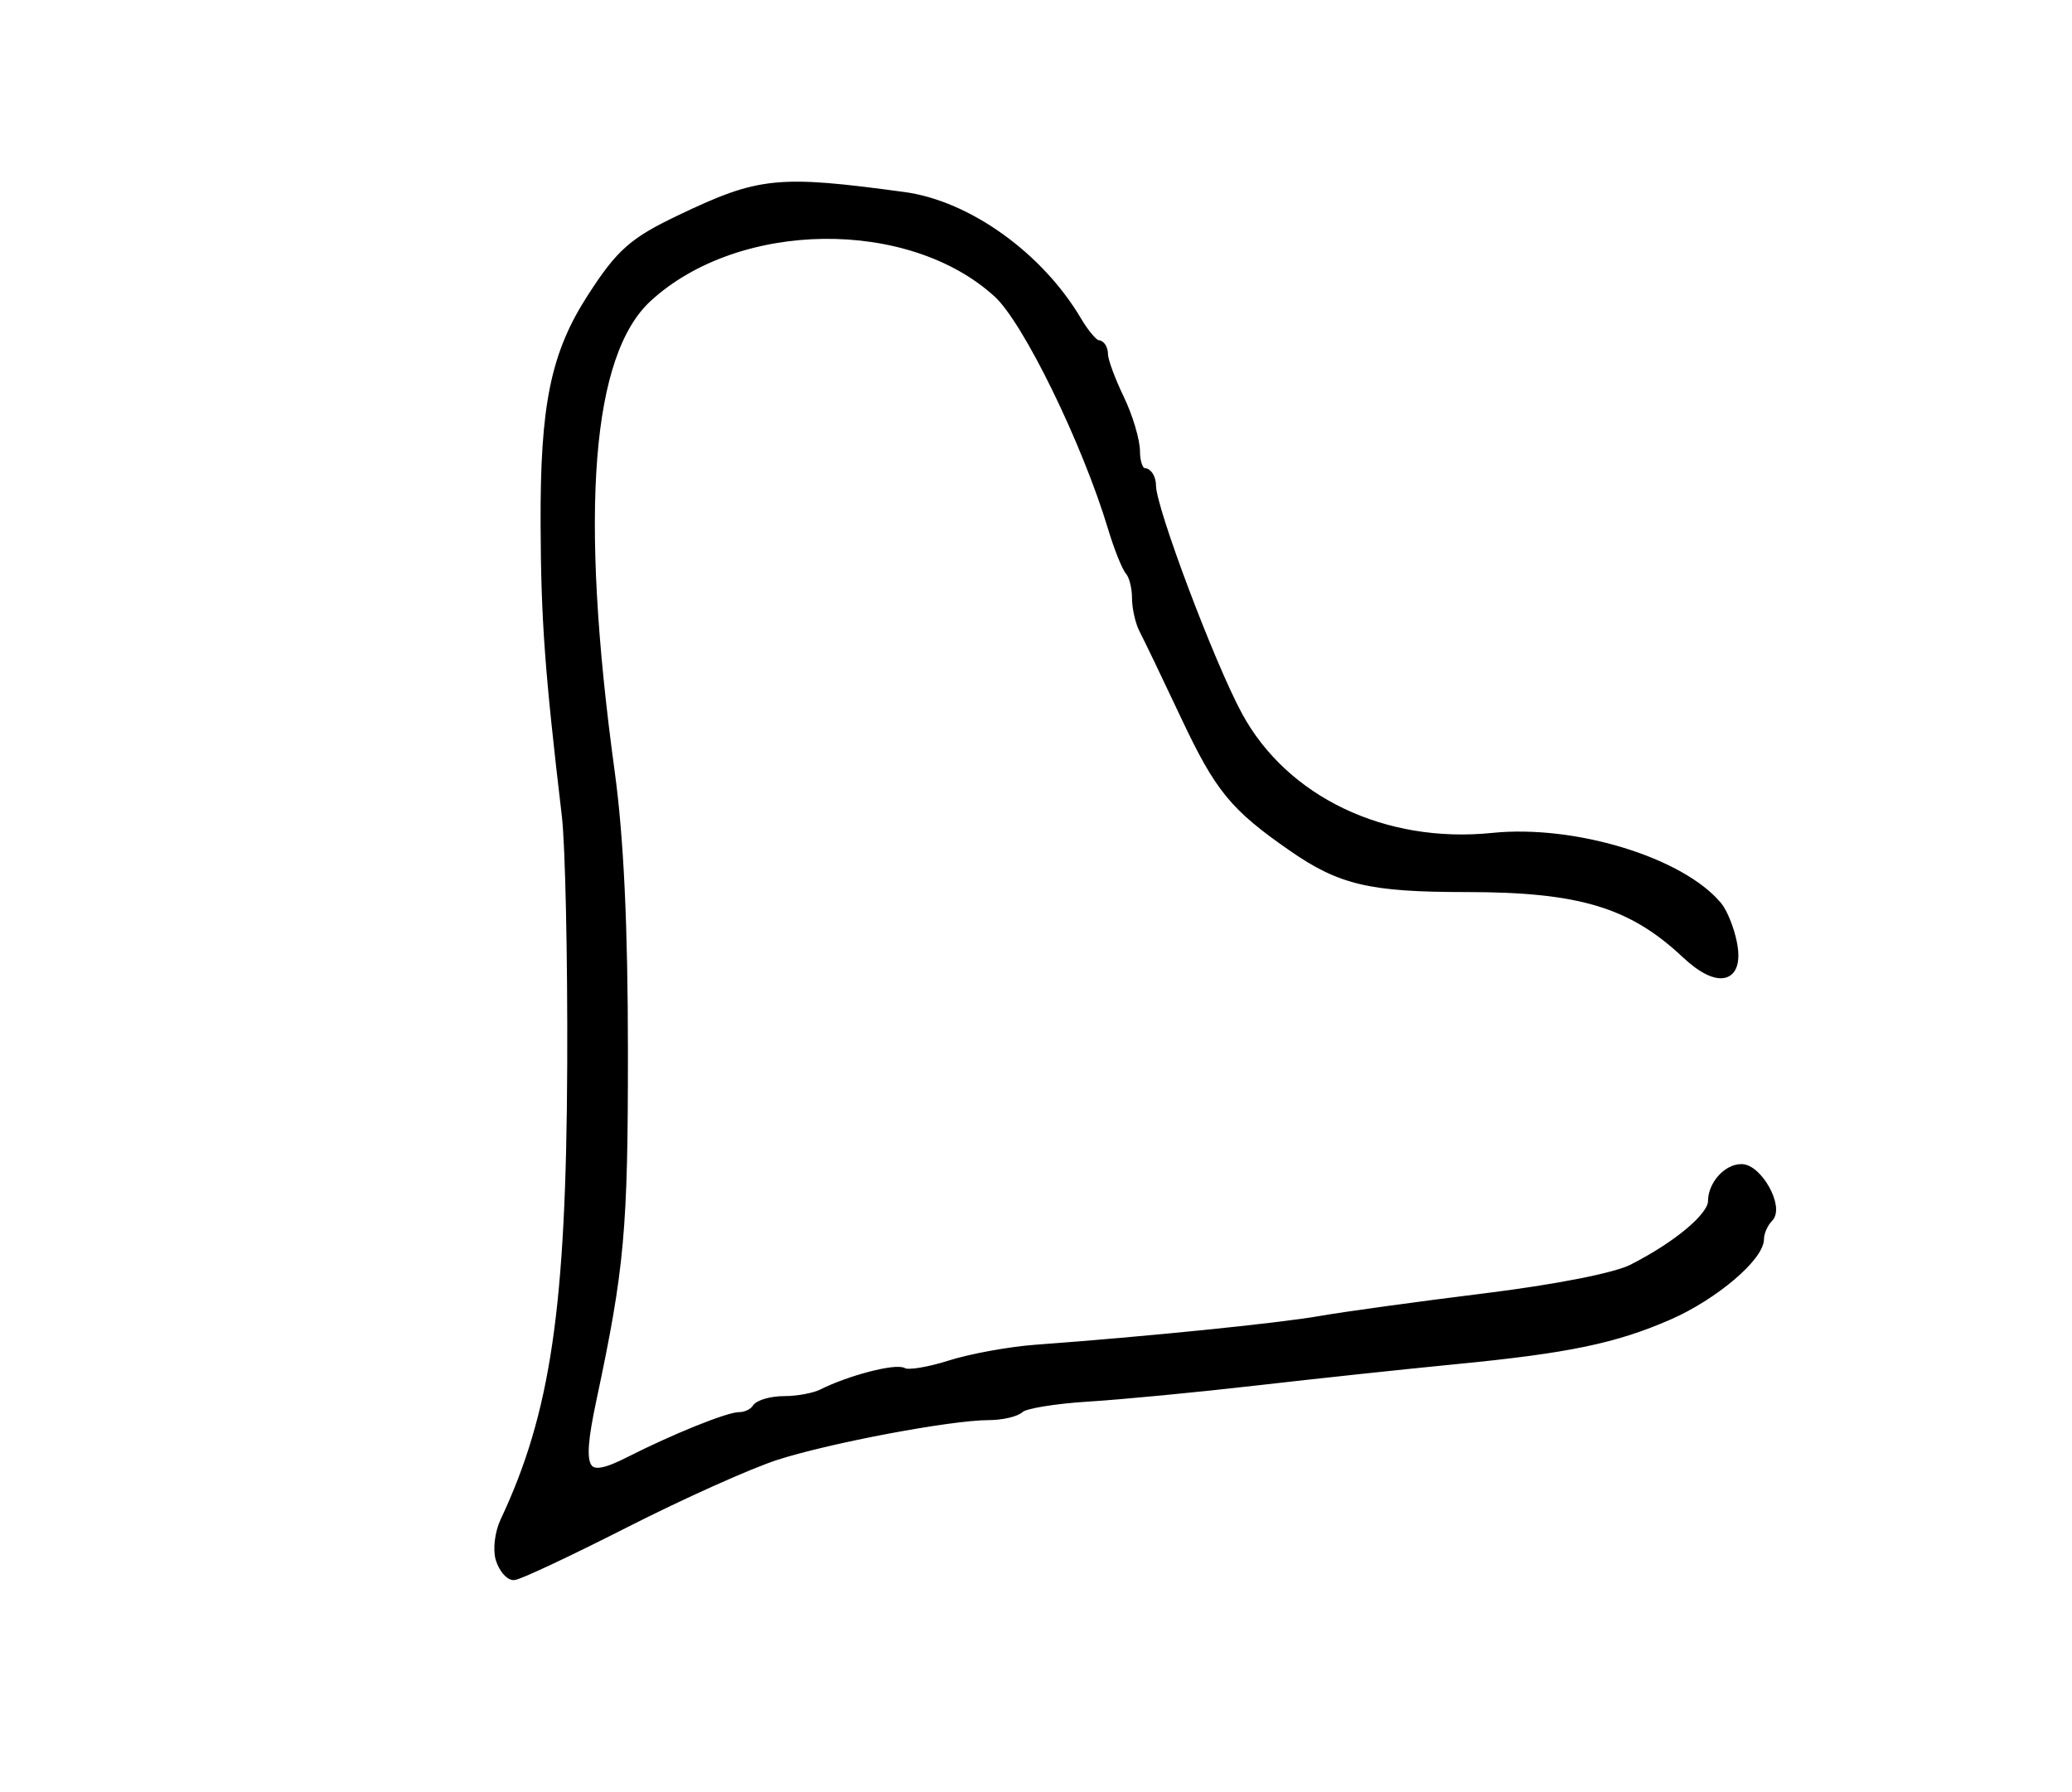 <?xml version="1.0" encoding="utf-8" ?>
<svg xmlns="http://www.w3.org/2000/svg" xmlns:ev="http://www.w3.org/2001/xml-events" xmlns:xlink="http://www.w3.org/1999/xlink" baseProfile="full" height="224" version="1.1" width="259">
  <defs/>
  <path d="M 62.462,194.881 C 62.092,193.715 62.347,191.578 63.029,190.131 C 69.339,176.731 71.283,163.469 71.403,133 C 71.457,119.525 71.155,105.575 70.733,102 C 68.585,83.793 68.122,77.429 68.075,65.5 C 68.017,50.672 69.328,44.274 73.872,37.214 C 77.493,31.587 79.082,30.179 85.003,27.353 C 94.976,22.592 97.225,22.362 113,24.499 C 120.982,25.58 129.933,32 134.694,40.059 C 135.649,41.677 136.784,43 137.216,43 C 137.647,43 138,43.59 138,44.312 C 138,45.034 138.9,47.487 140,49.764 C 141.1,52.041 142,55.05 142,56.452 C 142,57.853 142.45,59 143,59 C 143.55,59 144.002,59.788 144.004,60.75 C 144.011,63.565 151.34,83.019 154.8,89.407 C 160.553,100.029 173.02,105.991 186.575,104.603 C 196.768,103.558 210.137,107.641 214.759,113.209 C 215.435,114.024 216.271,116.103 216.616,117.83 C 217.54,122.448 214.778,123.12 210.684,119.272 C 203.964,112.955 197.499,111 183.328,111 C 171.314,111 167.585,110.13 161.5,105.907 C 154.209,100.847 152.353,98.579 148.078,89.5 C 145.747,84.55 143.426,79.719 142.92,78.764 C 142.414,77.809 142,75.986 142,74.714 C 142,73.441 141.628,71.972 141.174,71.45 C 140.72,70.927 139.738,68.475 138.993,66 C 135.749,55.221 128.354,40.078 124.695,36.723 C 113.75,26.685 92.222,26.941 81,37.244 C 73.425,44.198 71.878,63.88 76.342,96.5 C 77.467,104.721 77.986,115.743 77.991,131.5 C 77.997,153.729 77.57,158.433 74.045,175 C 72.091,184.182 72.896,185.498 78.669,182.559 C 84.178,179.755 90.997,177 92.43,177 C 93.229,177 94.16,176.55 94.5,176 C 94.84,175.45 96.448,175 98.073,175 C 99.698,175 101.809,174.605 102.764,174.123 C 106.167,172.404 112.004,170.884 112.953,171.471 C 113.484,171.799 116.074,171.38 118.709,170.541 C 121.344,169.701 126.2,168.817 129.5,168.575 C 143.156,167.577 159.849,165.889 165,164.986 C 168.025,164.456 177.25,163.187 185.5,162.166 C 194.498,161.054 201.9,159.602 204,158.538 C 209.658,155.67 214,152.028 214,150.149 C 214,148.098 215.859,146 217.677,146 C 219.79,146 222.507,150.893 221.149,152.251 C 220.517,152.883 220,154.049 220,154.842 C 220,157.137 214.272,161.992 208.66,164.452 C 201.909,167.412 195.984,168.647 182,170.006 C 175.675,170.621 164.425,171.823 157,172.676 C 149.575,173.529 140.125,174.435 136,174.689 C 131.875,174.943 128.072,175.566 127.55,176.075 C 127.028,176.584 125.228,177.001 123.55,177.003 C 118.831,177.008 103.776,179.835 97.082,181.974 C 93.768,183.033 85.259,186.847 78.174,190.449 C 71.088,194.052 64.806,197 64.213,197 C 63.62,197 62.832,196.046 62.462,194.881" fill="black" stroke="black" stroke-width="1"/>
</svg>
